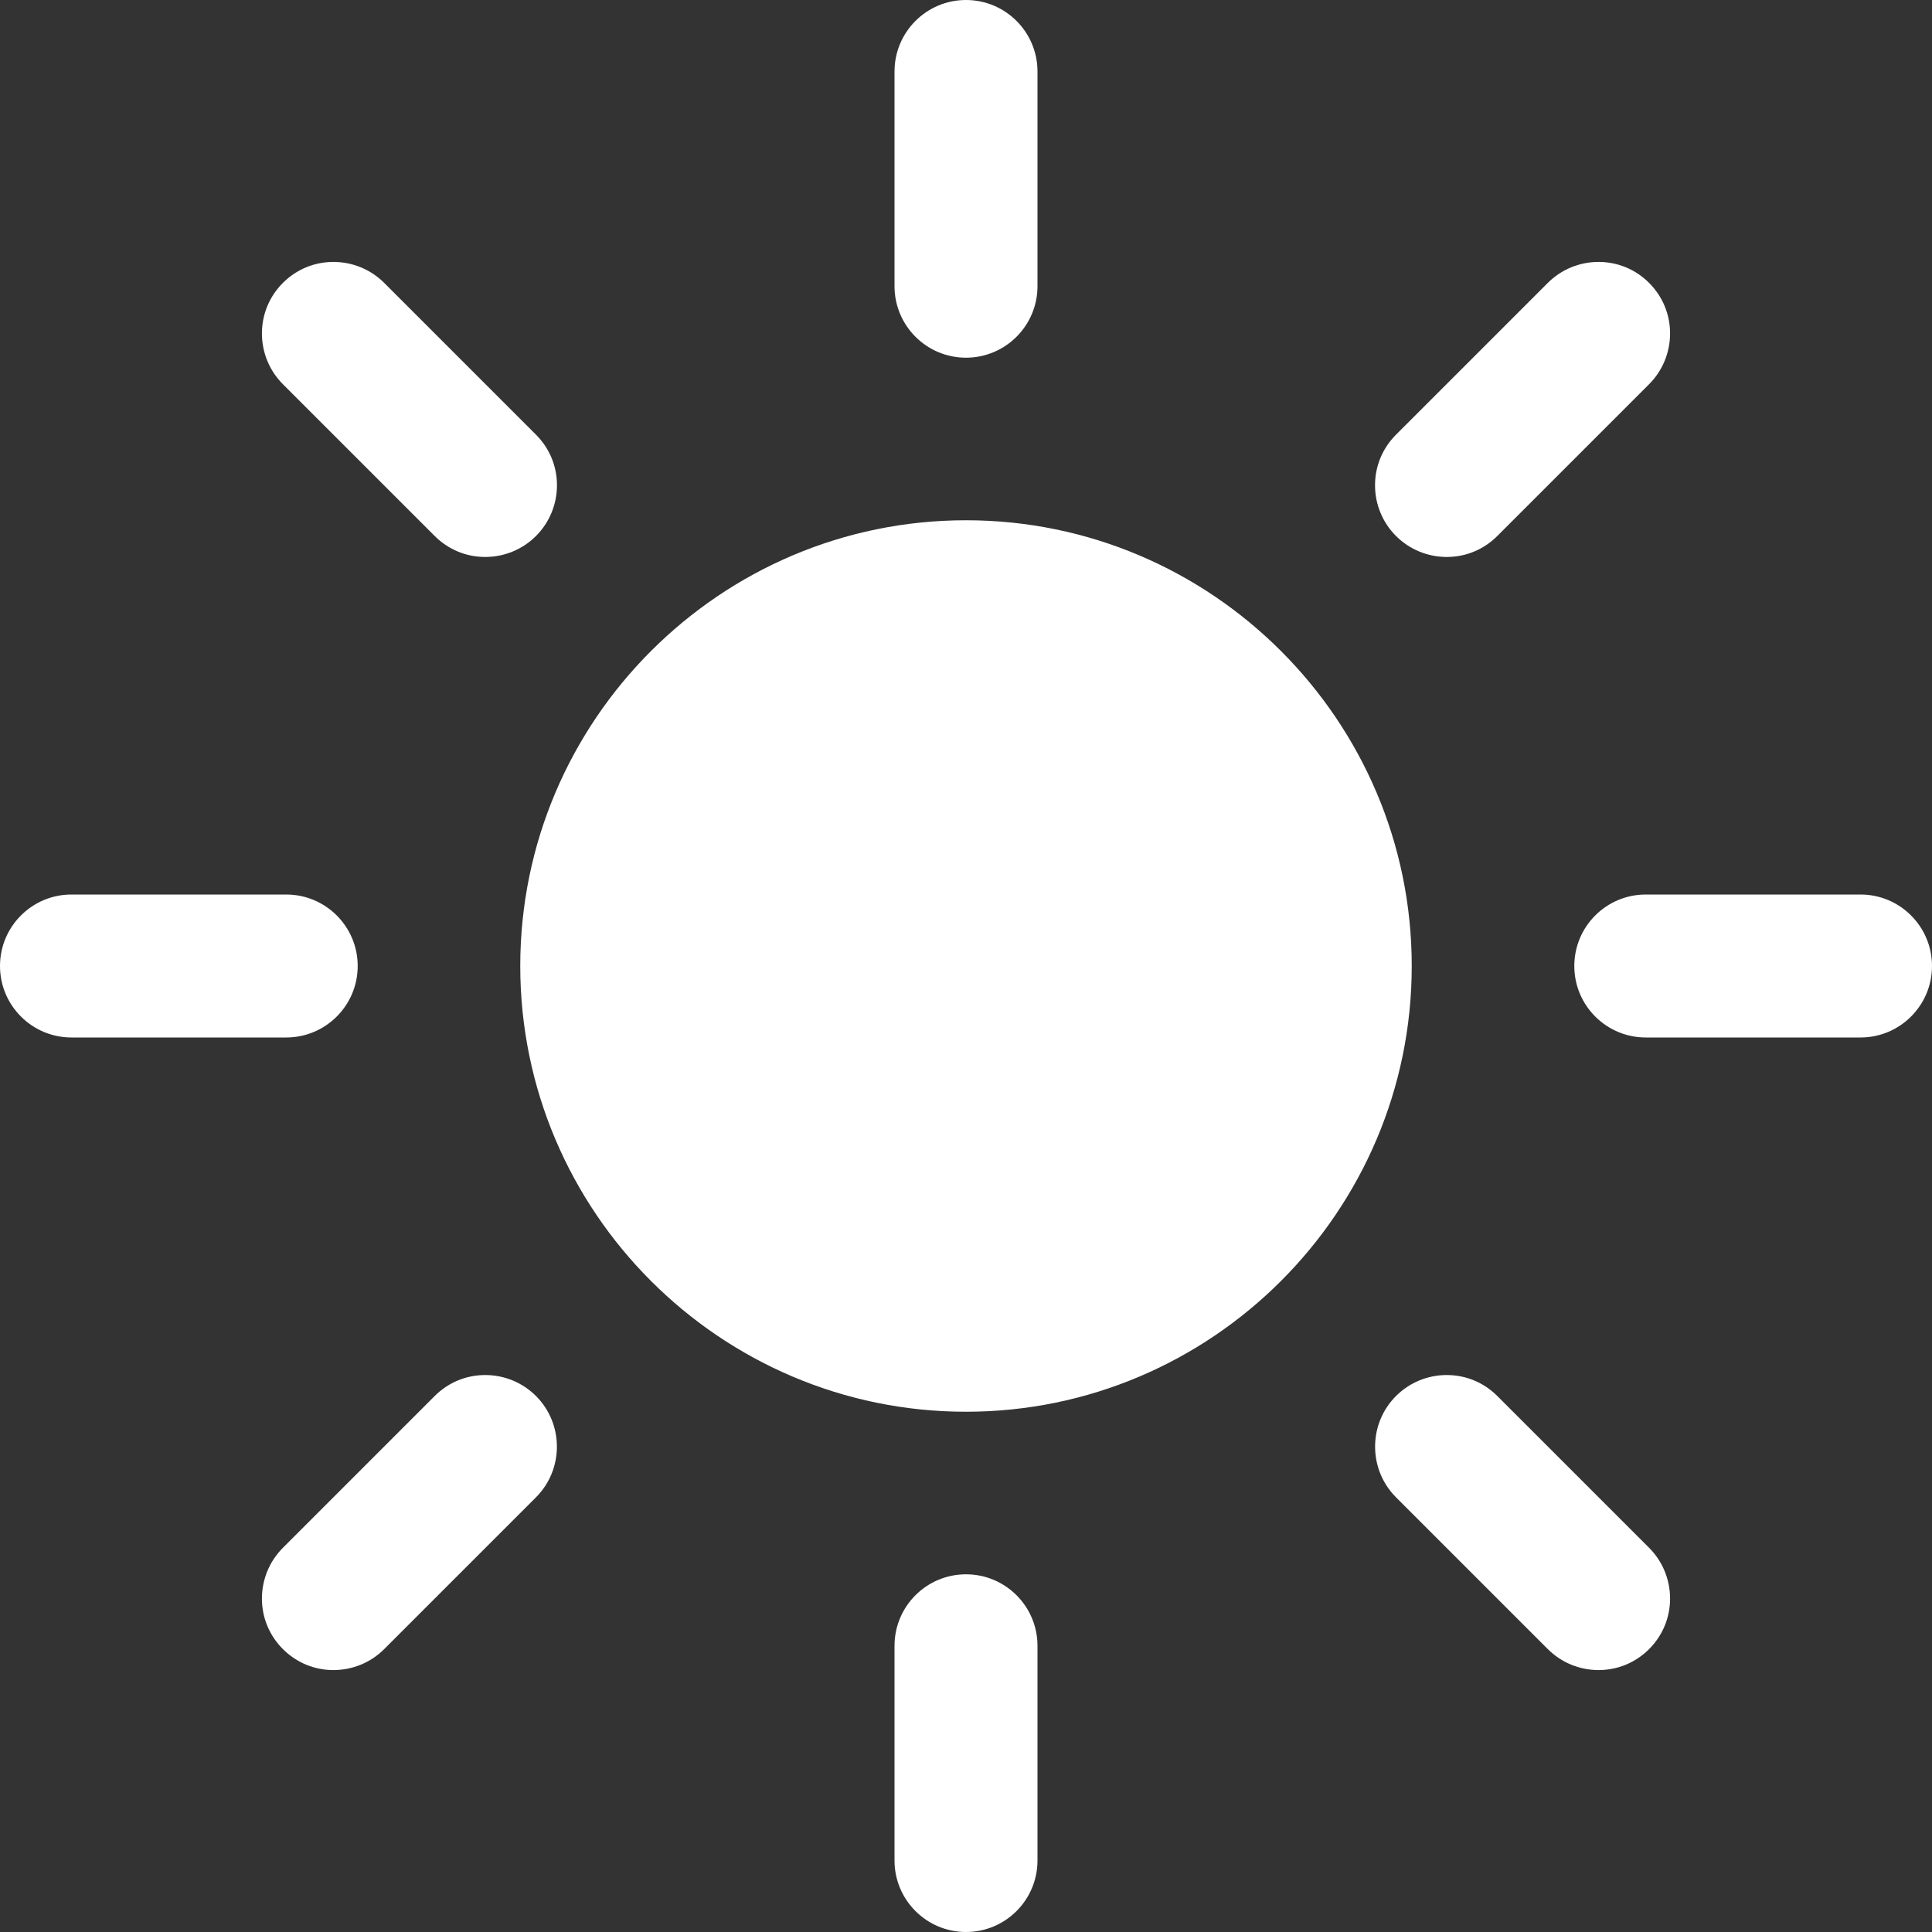 <svg width="7" height="7" viewBox="0 0 7 7" fill="none" xmlns="http://www.w3.org/2000/svg">
<rect x="0" y="0" width="7" height="7" fill="#333333" stroke="none"/>
<path id="Vector" d="M3.5 5.704C3.357 5.704 3.241 5.82 3.241 5.963V6.741C3.241 6.884 3.357 7 3.5 7C3.643 7 3.759 6.884 3.759 6.741V5.963C3.759 5.82 3.643 5.704 3.5 5.704ZM3.5 0C3.357 0 3.241 0.116 3.241 0.259V1.037C3.241 1.18 3.357 1.296 3.5 1.296C3.643 1.296 3.759 1.18 3.759 1.037V0.259C3.759 0.116 3.643 0 3.5 0ZM1.296 3.5C1.296 3.357 1.18 3.241 1.037 3.241H0.259C0.116 3.241 0 3.357 0 3.5C0 3.643 0.116 3.759 0.259 3.759H1.037C1.18 3.759 1.296 3.643 1.296 3.5ZM6.741 3.241H5.963C5.82 3.241 5.704 3.357 5.704 3.5C5.704 3.643 5.82 3.759 5.963 3.759H6.741C6.884 3.759 7 3.643 7 3.5C7 3.357 6.884 3.241 6.741 3.241ZM1.758 4.982C1.689 4.982 1.624 5.009 1.575 5.058L1.025 5.608C0.976 5.657 0.949 5.723 0.949 5.792C0.949 5.861 0.976 5.926 1.025 5.975C1.074 6.024 1.139 6.051 1.208 6.051C1.277 6.051 1.343 6.024 1.392 5.975L1.942 5.425C2.043 5.324 2.043 5.159 1.942 5.058C1.893 5.009 1.827 4.982 1.758 4.982ZM5.242 2.018C5.311 2.018 5.376 1.991 5.425 1.942L5.975 1.392C6.024 1.343 6.051 1.277 6.051 1.208C6.051 1.139 6.024 1.074 5.975 1.025C5.926 0.976 5.861 0.949 5.792 0.949C5.723 0.949 5.657 0.976 5.608 1.025L5.058 1.575C5.009 1.624 4.982 1.689 4.982 1.758C4.982 1.827 5.009 1.893 5.058 1.942C5.107 1.991 5.173 2.018 5.242 2.018ZM1.392 1.025C1.343 0.976 1.277 0.949 1.208 0.949C1.139 0.949 1.074 0.976 1.025 1.025C0.976 1.074 0.949 1.139 0.949 1.208C0.949 1.277 0.976 1.343 1.025 1.392L1.575 1.942C1.624 1.991 1.689 2.018 1.758 2.018C1.827 2.018 1.893 1.991 1.942 1.942C1.991 1.893 2.018 1.827 2.018 1.758C2.018 1.689 1.991 1.624 1.942 1.575L1.392 1.025ZM5.425 5.058C5.376 5.009 5.311 4.982 5.242 4.982C5.173 4.982 5.107 5.009 5.058 5.058C4.957 5.159 4.957 5.324 5.058 5.425L5.608 5.975C5.657 6.024 5.723 6.051 5.792 6.051C5.861 6.051 5.926 6.024 5.975 5.975C6.024 5.926 6.051 5.861 6.051 5.792C6.051 5.723 6.024 5.657 5.975 5.608L5.425 5.058ZM3.5 1.885C2.61 1.885 1.885 2.61 1.885 3.5C1.885 4.39 2.61 5.115 3.5 5.115C4.39 5.115 5.115 4.39 5.115 3.5C5.115 2.61 4.39 1.885 3.5 1.885Z" fill="white"/>
</svg>
